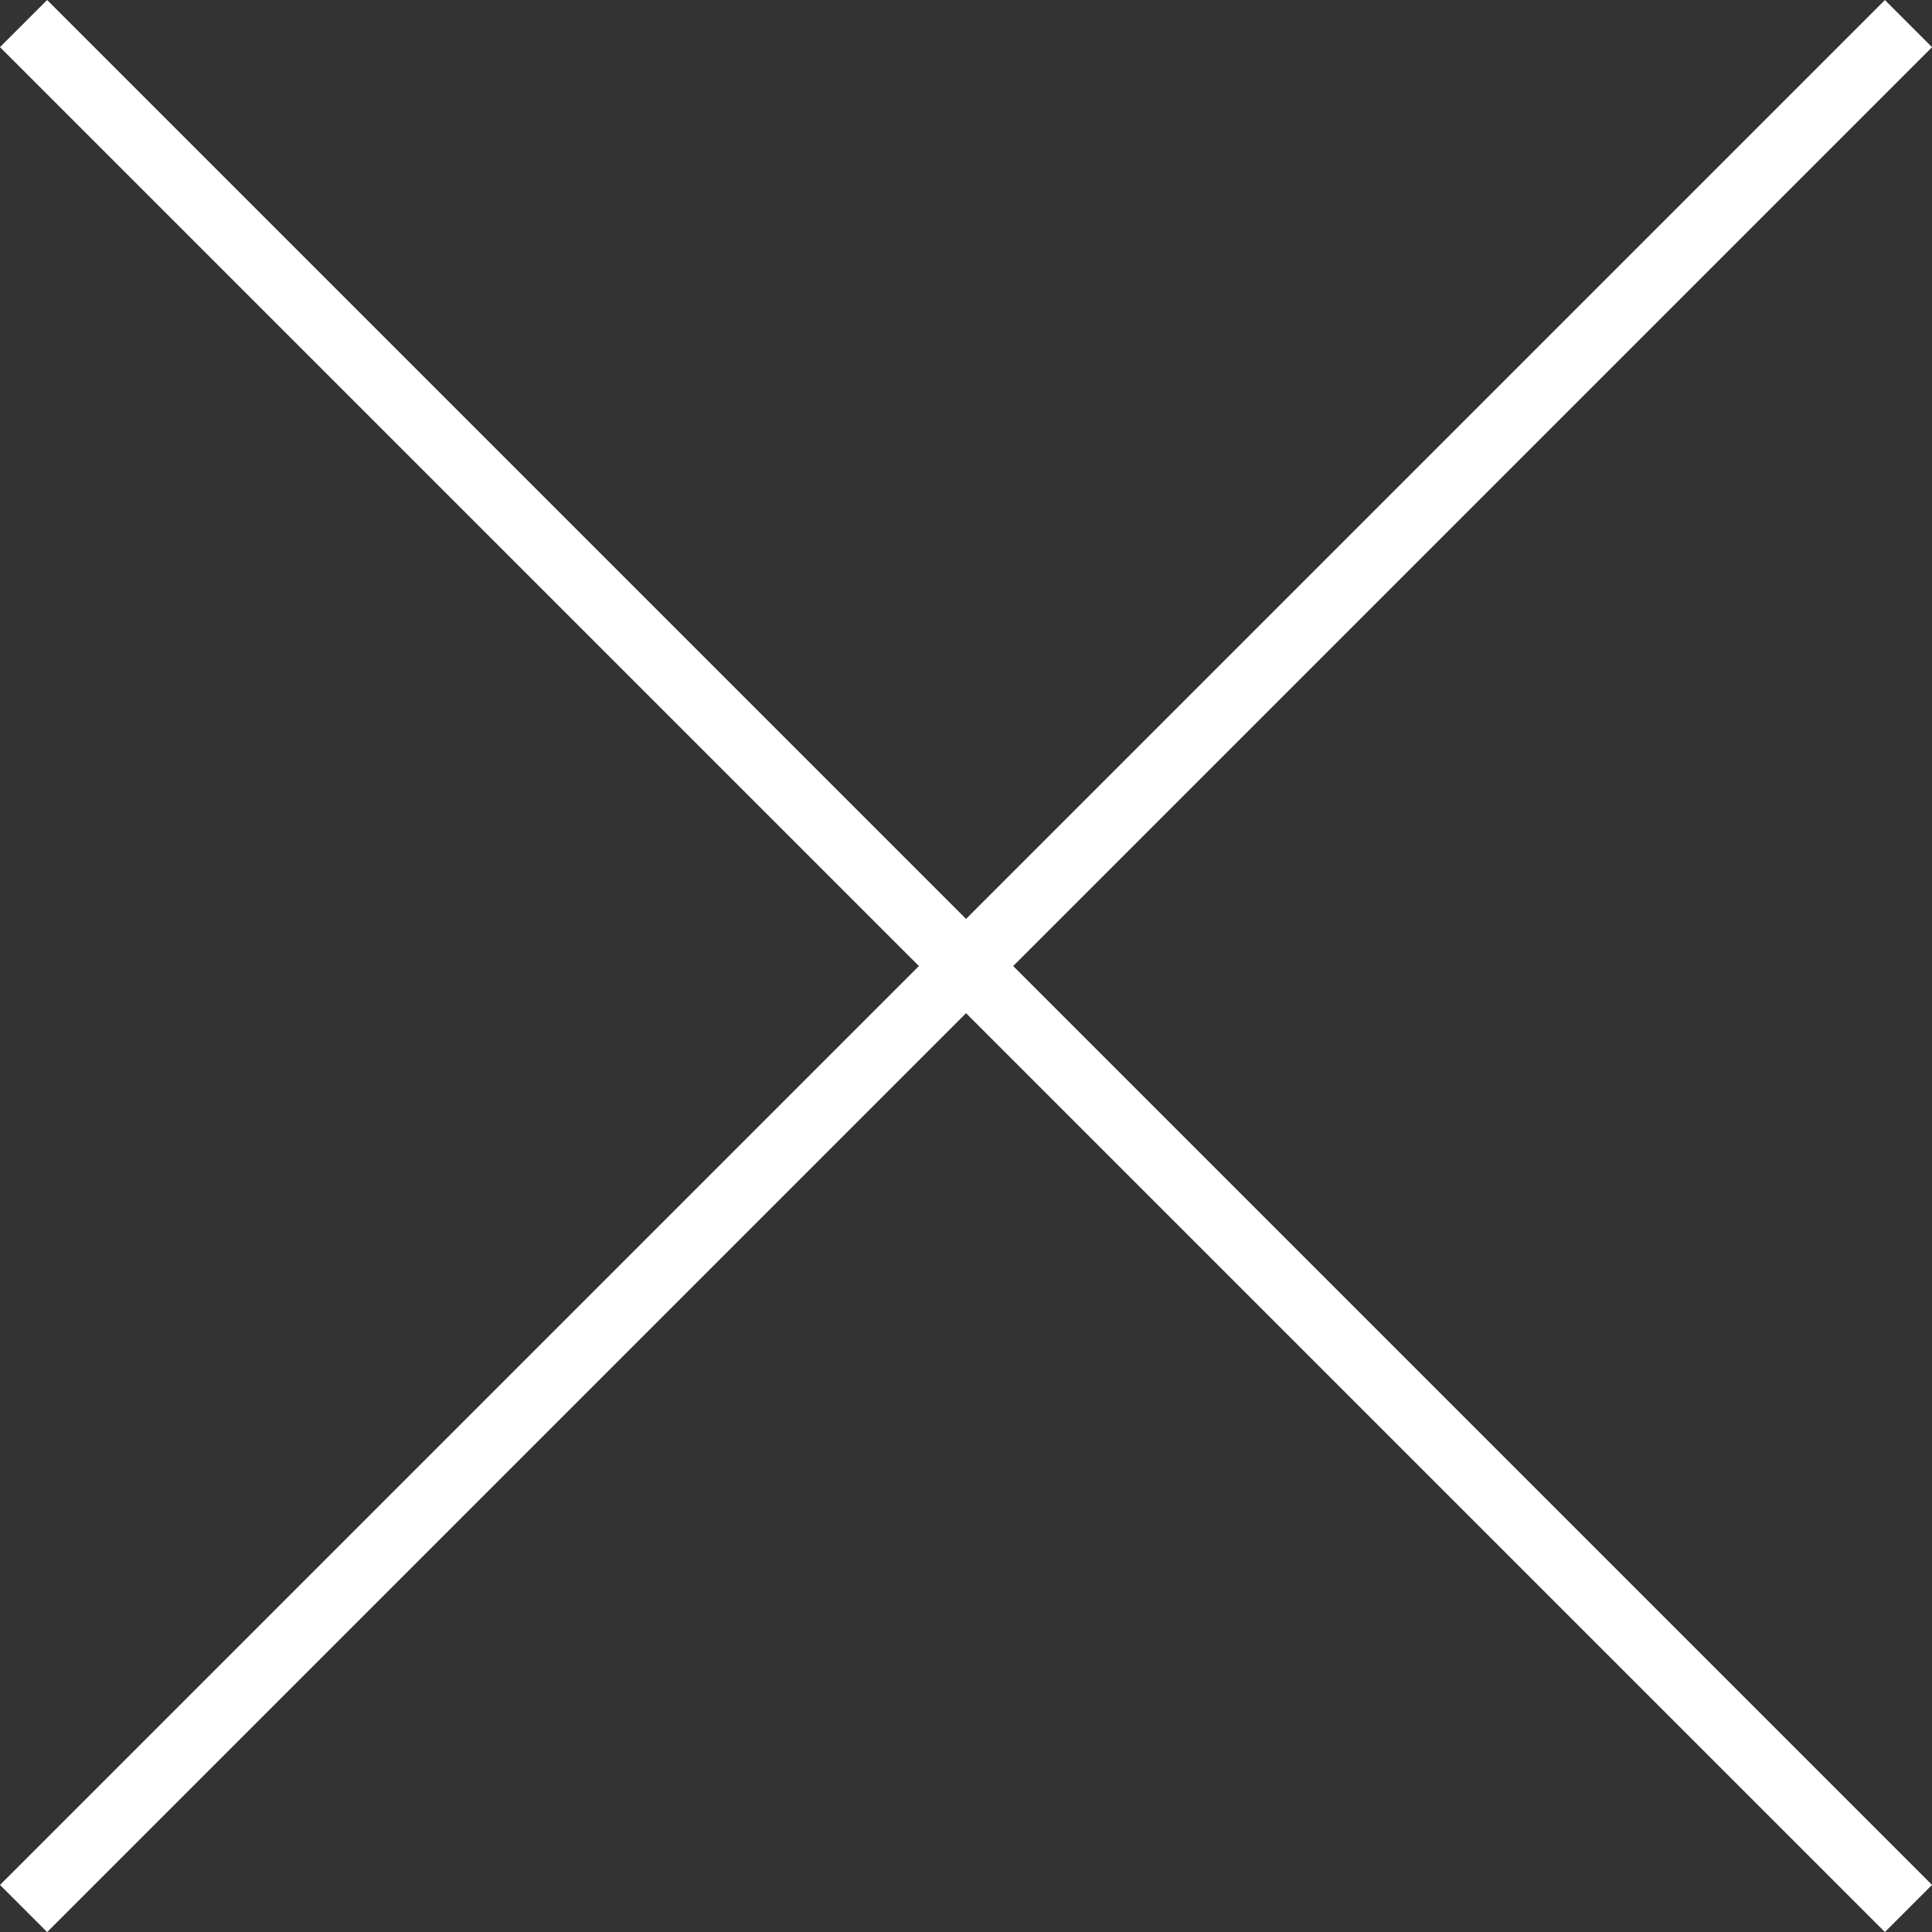 <svg xmlns="http://www.w3.org/2000/svg" width="28.991" height="28.991" viewBox="0 0 28.991 28.991"><rect x="0" y="0" width="28.991" height="28.991" fill="#333333" stroke="none"/><g transform="translate(-2283.763 -229.078)"><rect width="1" height="40" transform="translate(2283.763 229.785) rotate(-45)" fill="#fff"/><rect width="40" height="1" transform="translate(2283.763 257.363) rotate(-45)" fill="#fff"/></g></svg>